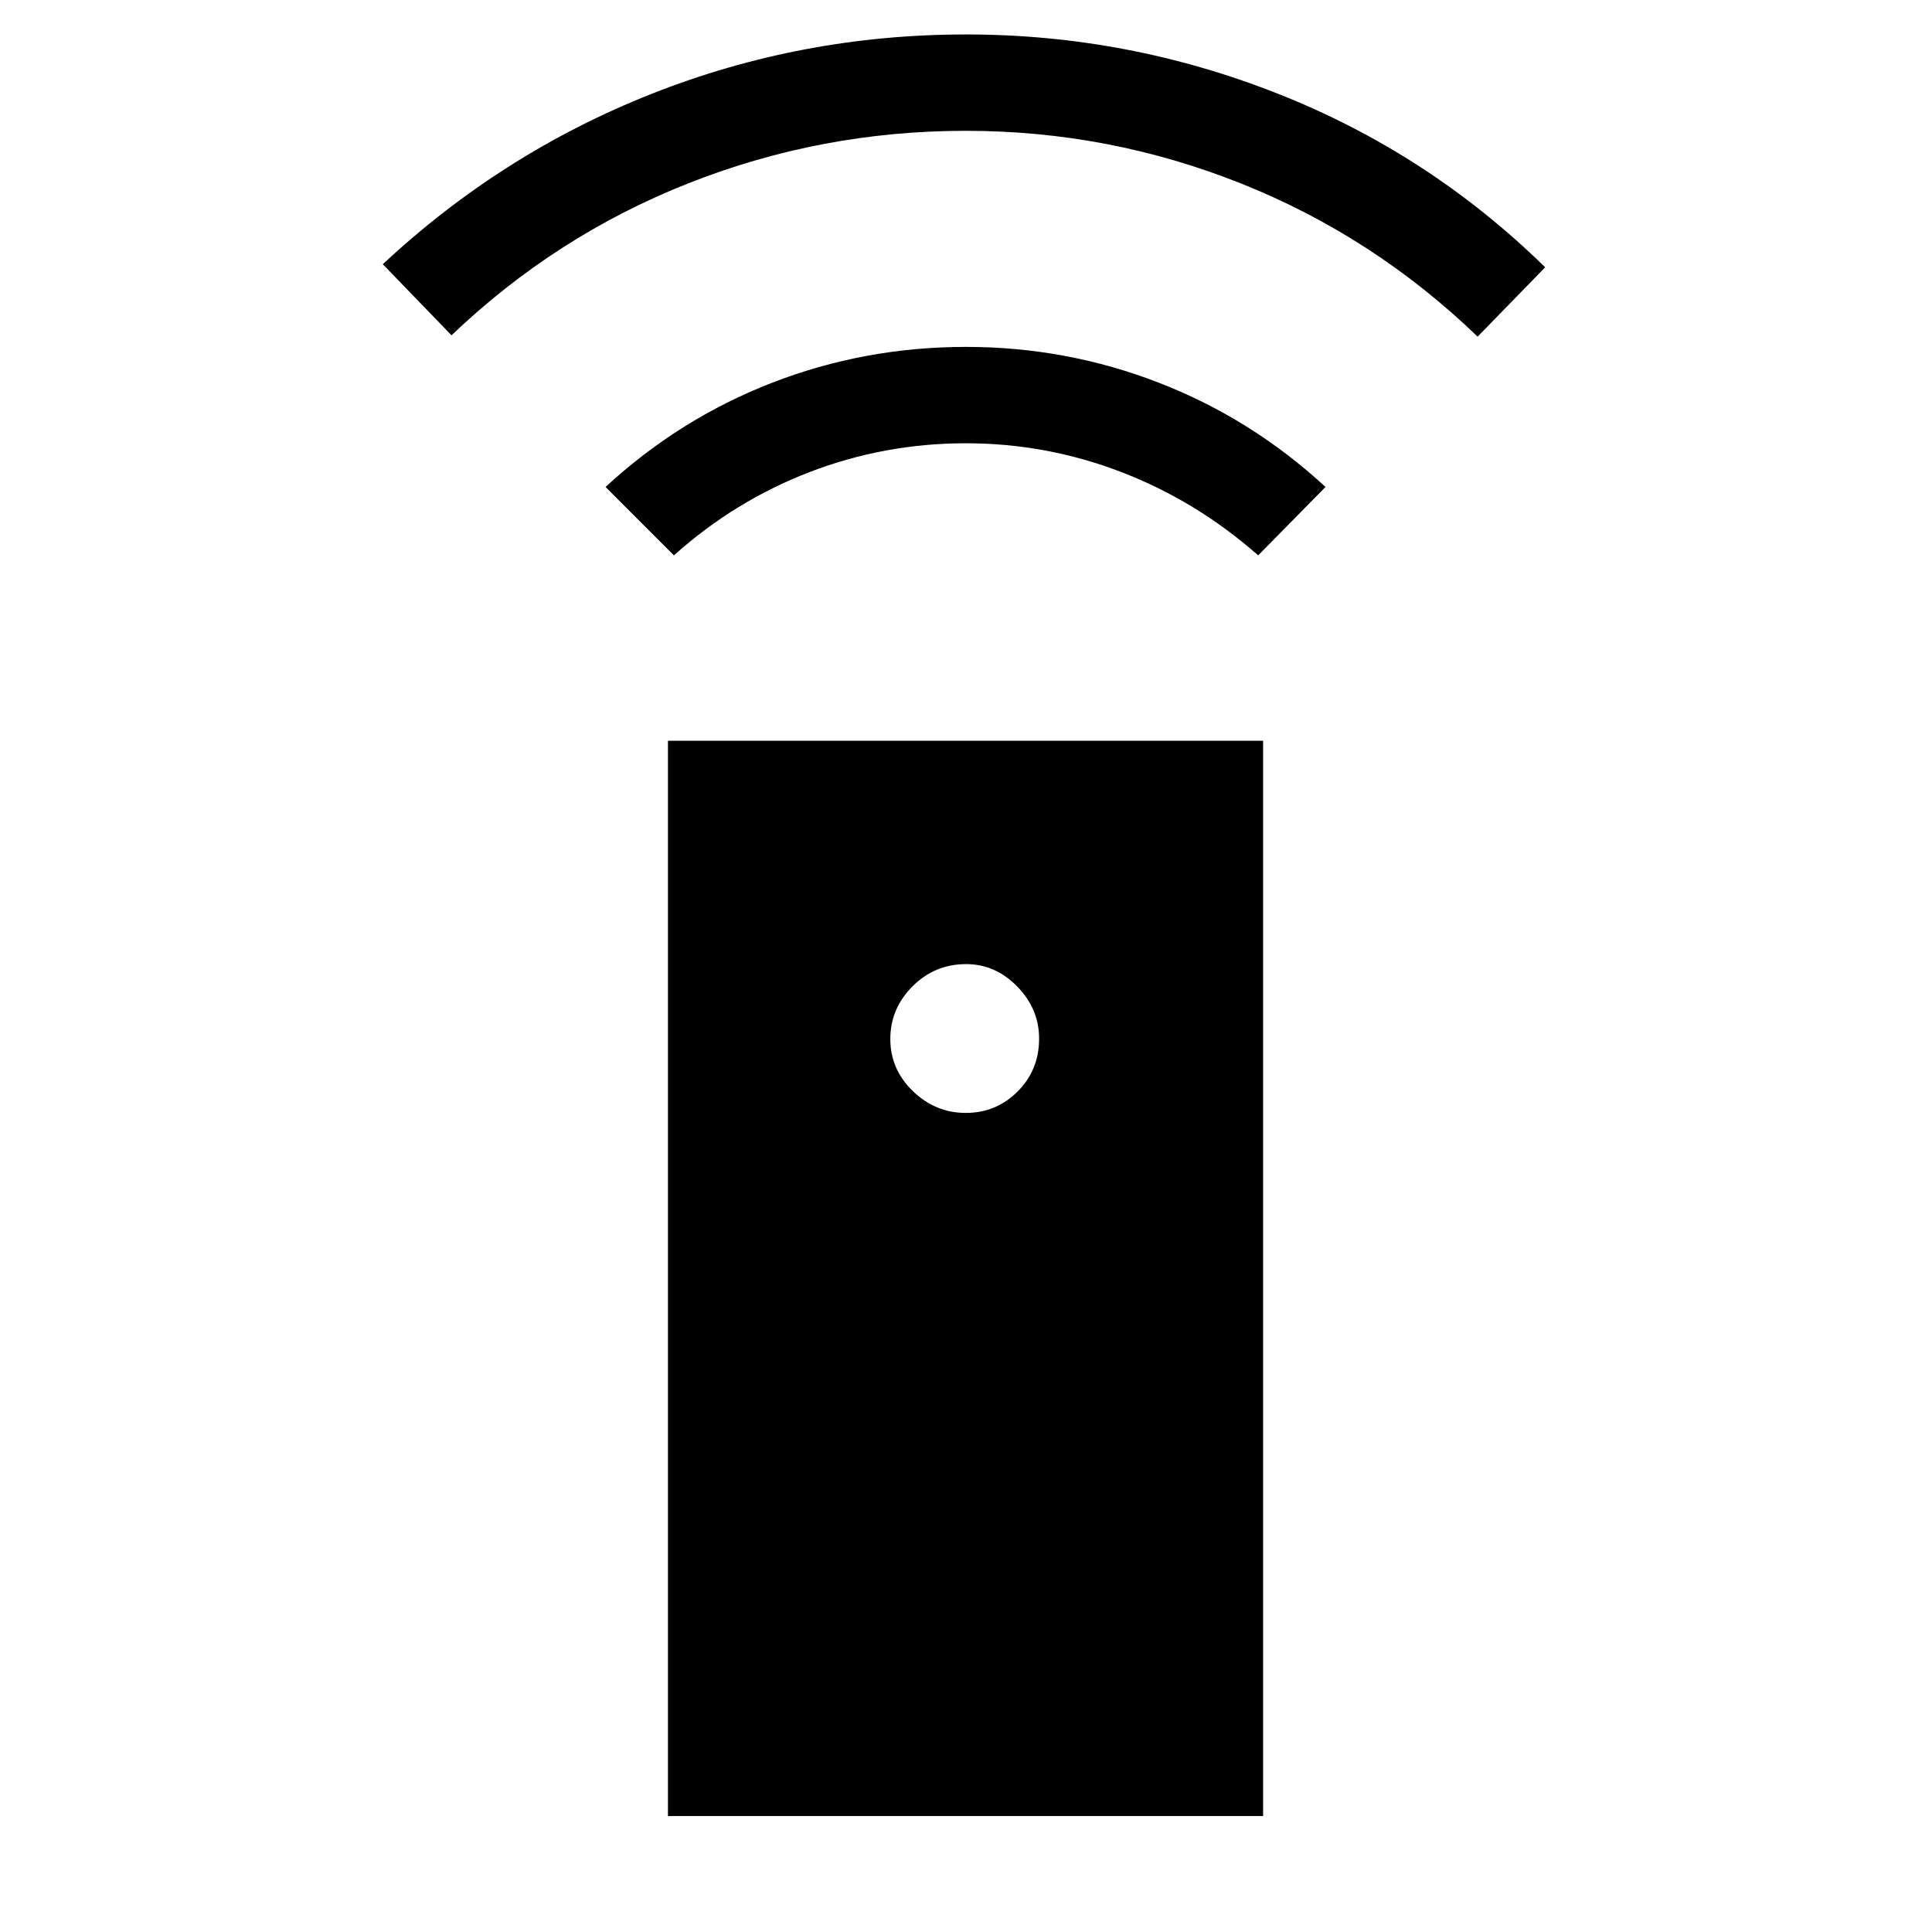 <svg xmlns="http://www.w3.org/2000/svg" height="40" viewBox="0 -960 960 960" width="40"><path d="M331.9-57.62v-534.3h295.73v534.3H331.9ZM479.89-407q15.12 0 25.78-10.66 10.65-10.66 10.65-26.27 0-14.75-10.87-25.88-10.88-11.13-25.4-11.13-15.61 0-26.64 11.07-11.02 11.06-11.02 26.14 0 15.05 11.2 25.89t26.3 10.84ZM334.87-684.04l-33.98-33.99q36.76-33.93 82.71-51.76 45.94-17.84 96.41-17.84 49.95 0 95.91 17.84 45.95 17.83 82.72 51.76l-33.46 33.99q-30.62-26.99-67.89-41.35-37.27-14.35-77.32-14.35-40.57 0-77.79 14.35-37.22 14.36-67.31 41.35ZM224.35-793.39l-34.14-35.32q59.29-55.32 133.78-84.74 74.5-29.43 156.04-29.43 80.62 0 155.38 29.62 74.76 29.62 132.38 86.08l-33.57 34.46q-51.66-49.79-117.36-76.03Q551.17-895 479.89-895q-71.79 0-137.73 26.04-65.94 26.04-117.81 75.57Z"/></svg>
